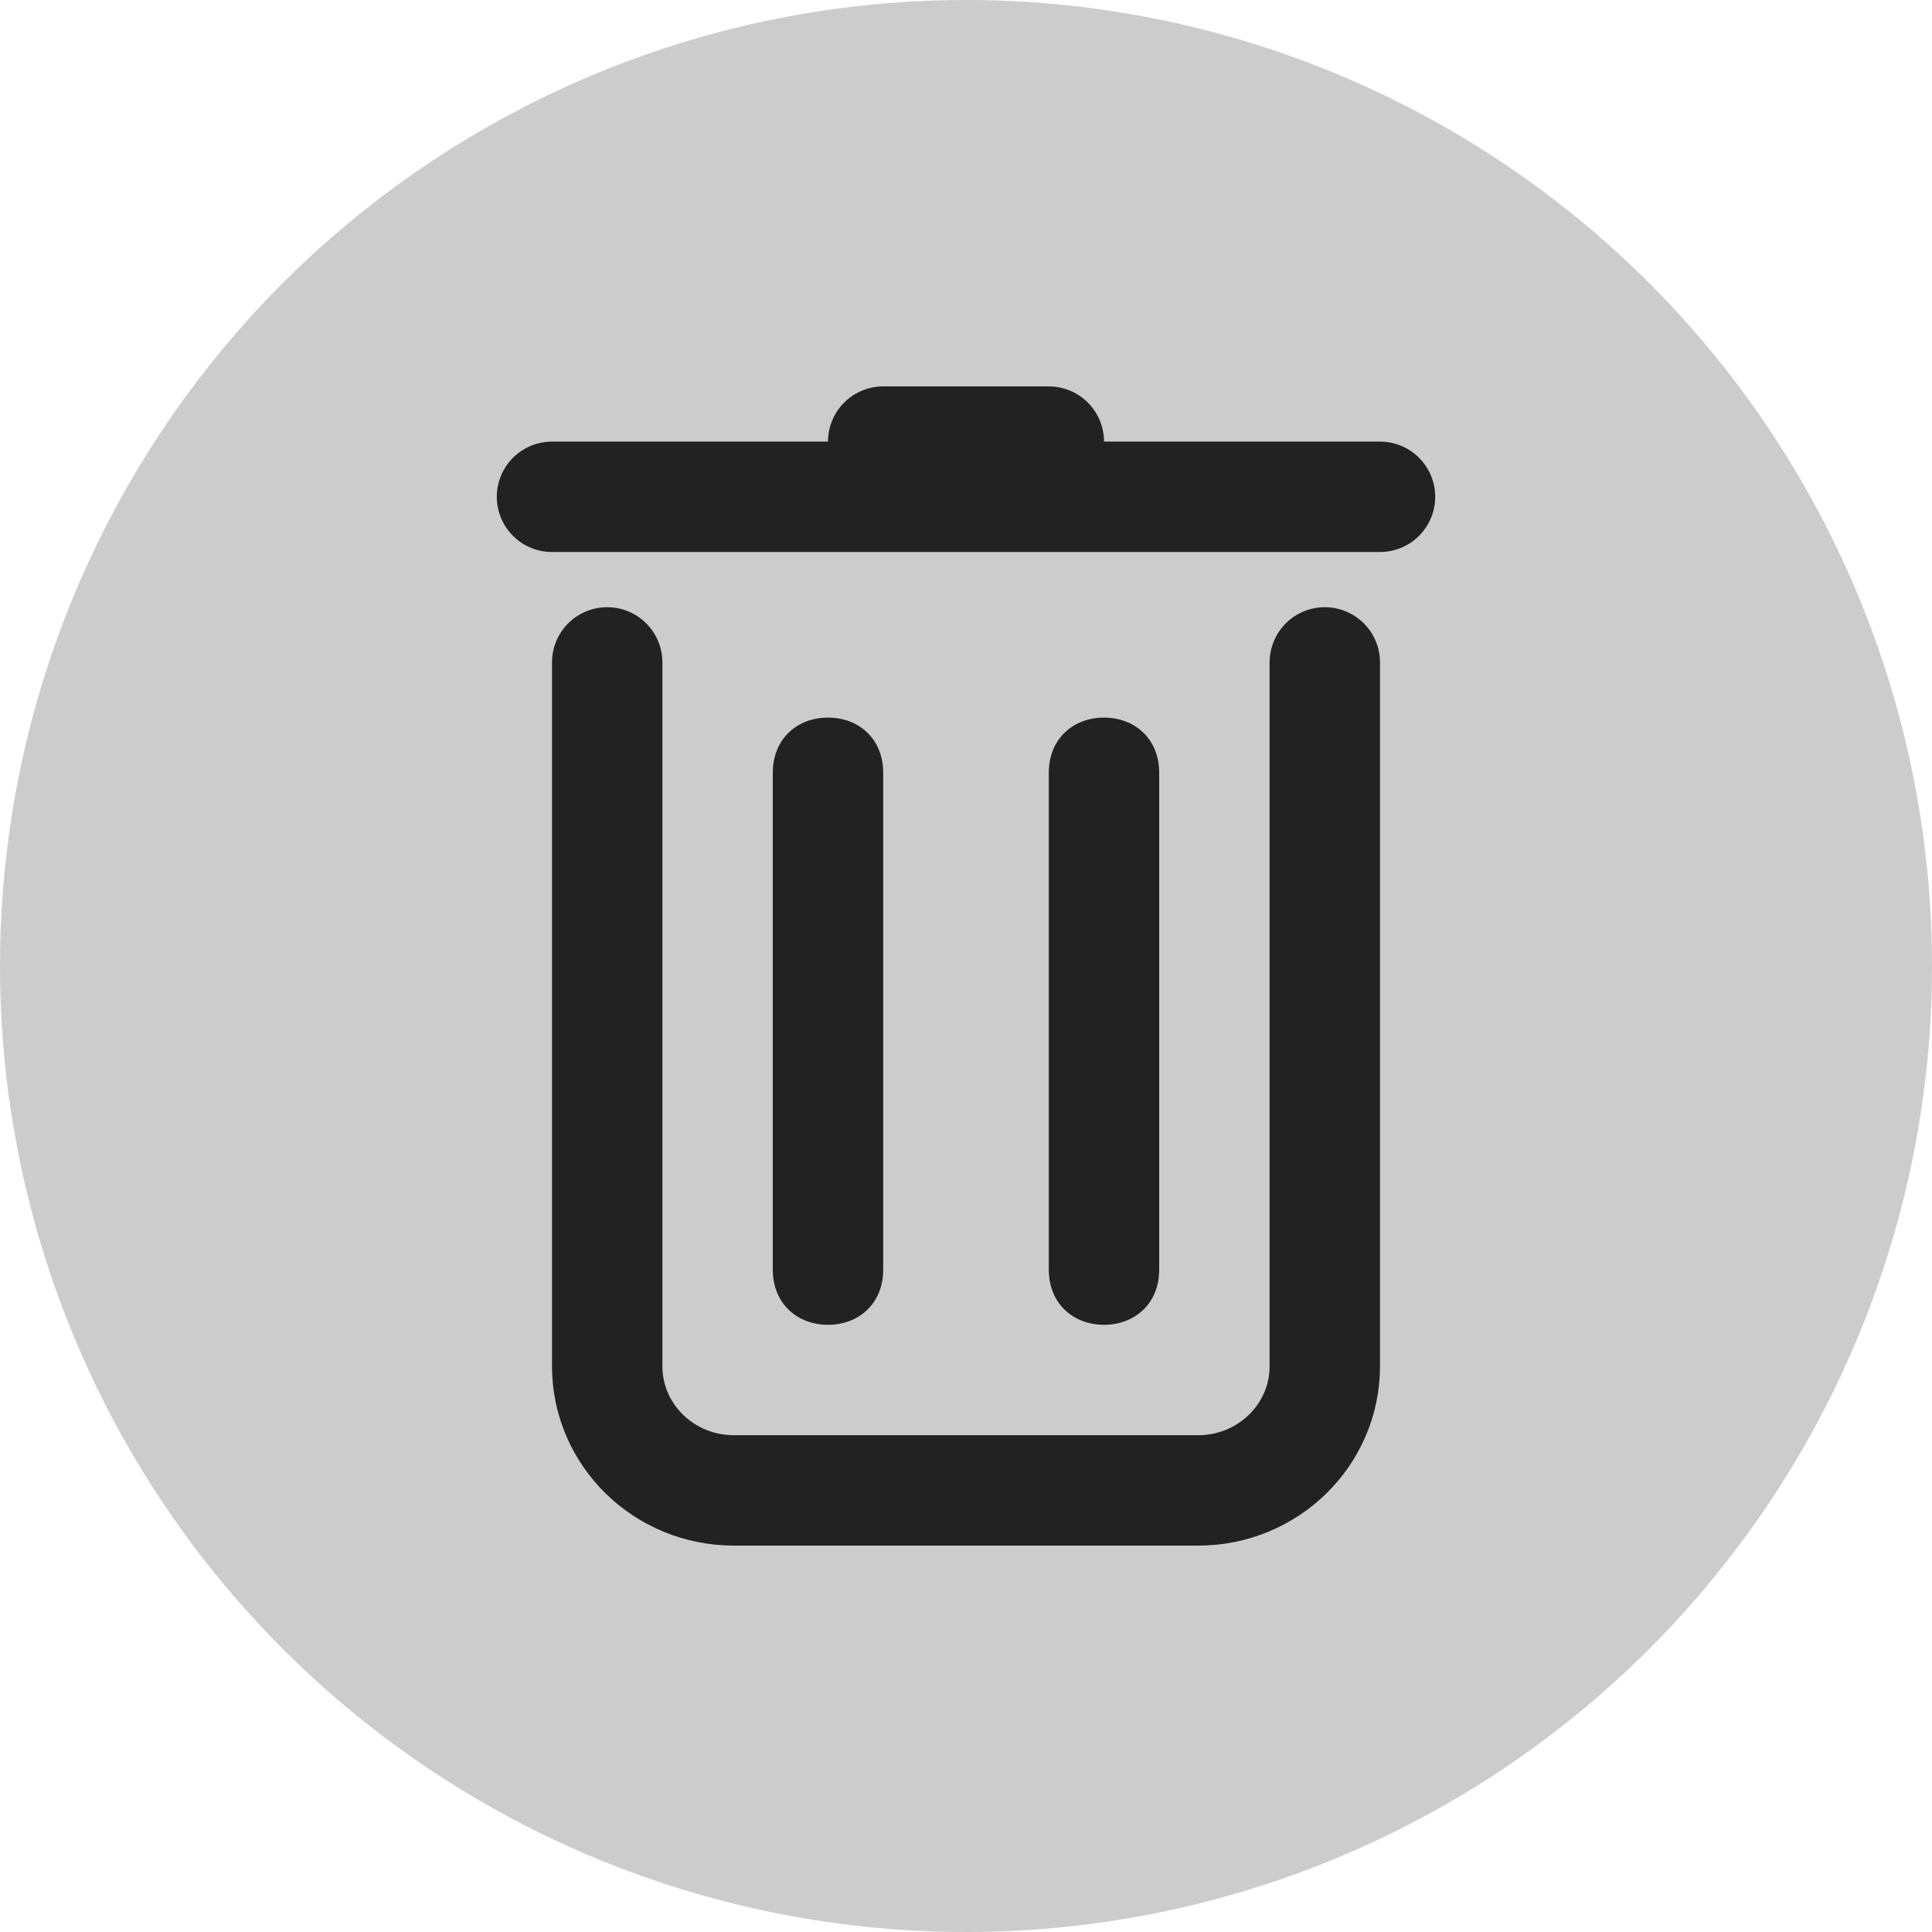 <svg xmlns="http://www.w3.org/2000/svg" width="35" height="35" viewBox="0 0 35 35">
    <g fill="none" fill-rule="nonzero">
        <circle cx="17.5" cy="17.5" r="17.5" fill="#000" opacity=".2"/>
        <path stroke="#222" stroke-linecap="round" stroke-width="2" d="M24 12v12.75c0 1.243-1.027 2.25-2.294 2.25h-8.412C12.027 27 11 25.993 11 24.75V12"/>
        <path fill="#222" d="M16 23c0 .621-.448 1-1 1s-1-.379-1-1v-9c0-.621.448-1 1-1s1 .379 1 1v9zM21 23c0 .621-.448 1-1 1s-1-.379-1-1v-9c0-.621.448-1 1-1s1 .379 1 1v9z"/>
        <path stroke="#222" stroke-linecap="round" stroke-width="2" d="M10 9h15M16 8h3"/>
    </g>
</svg>
